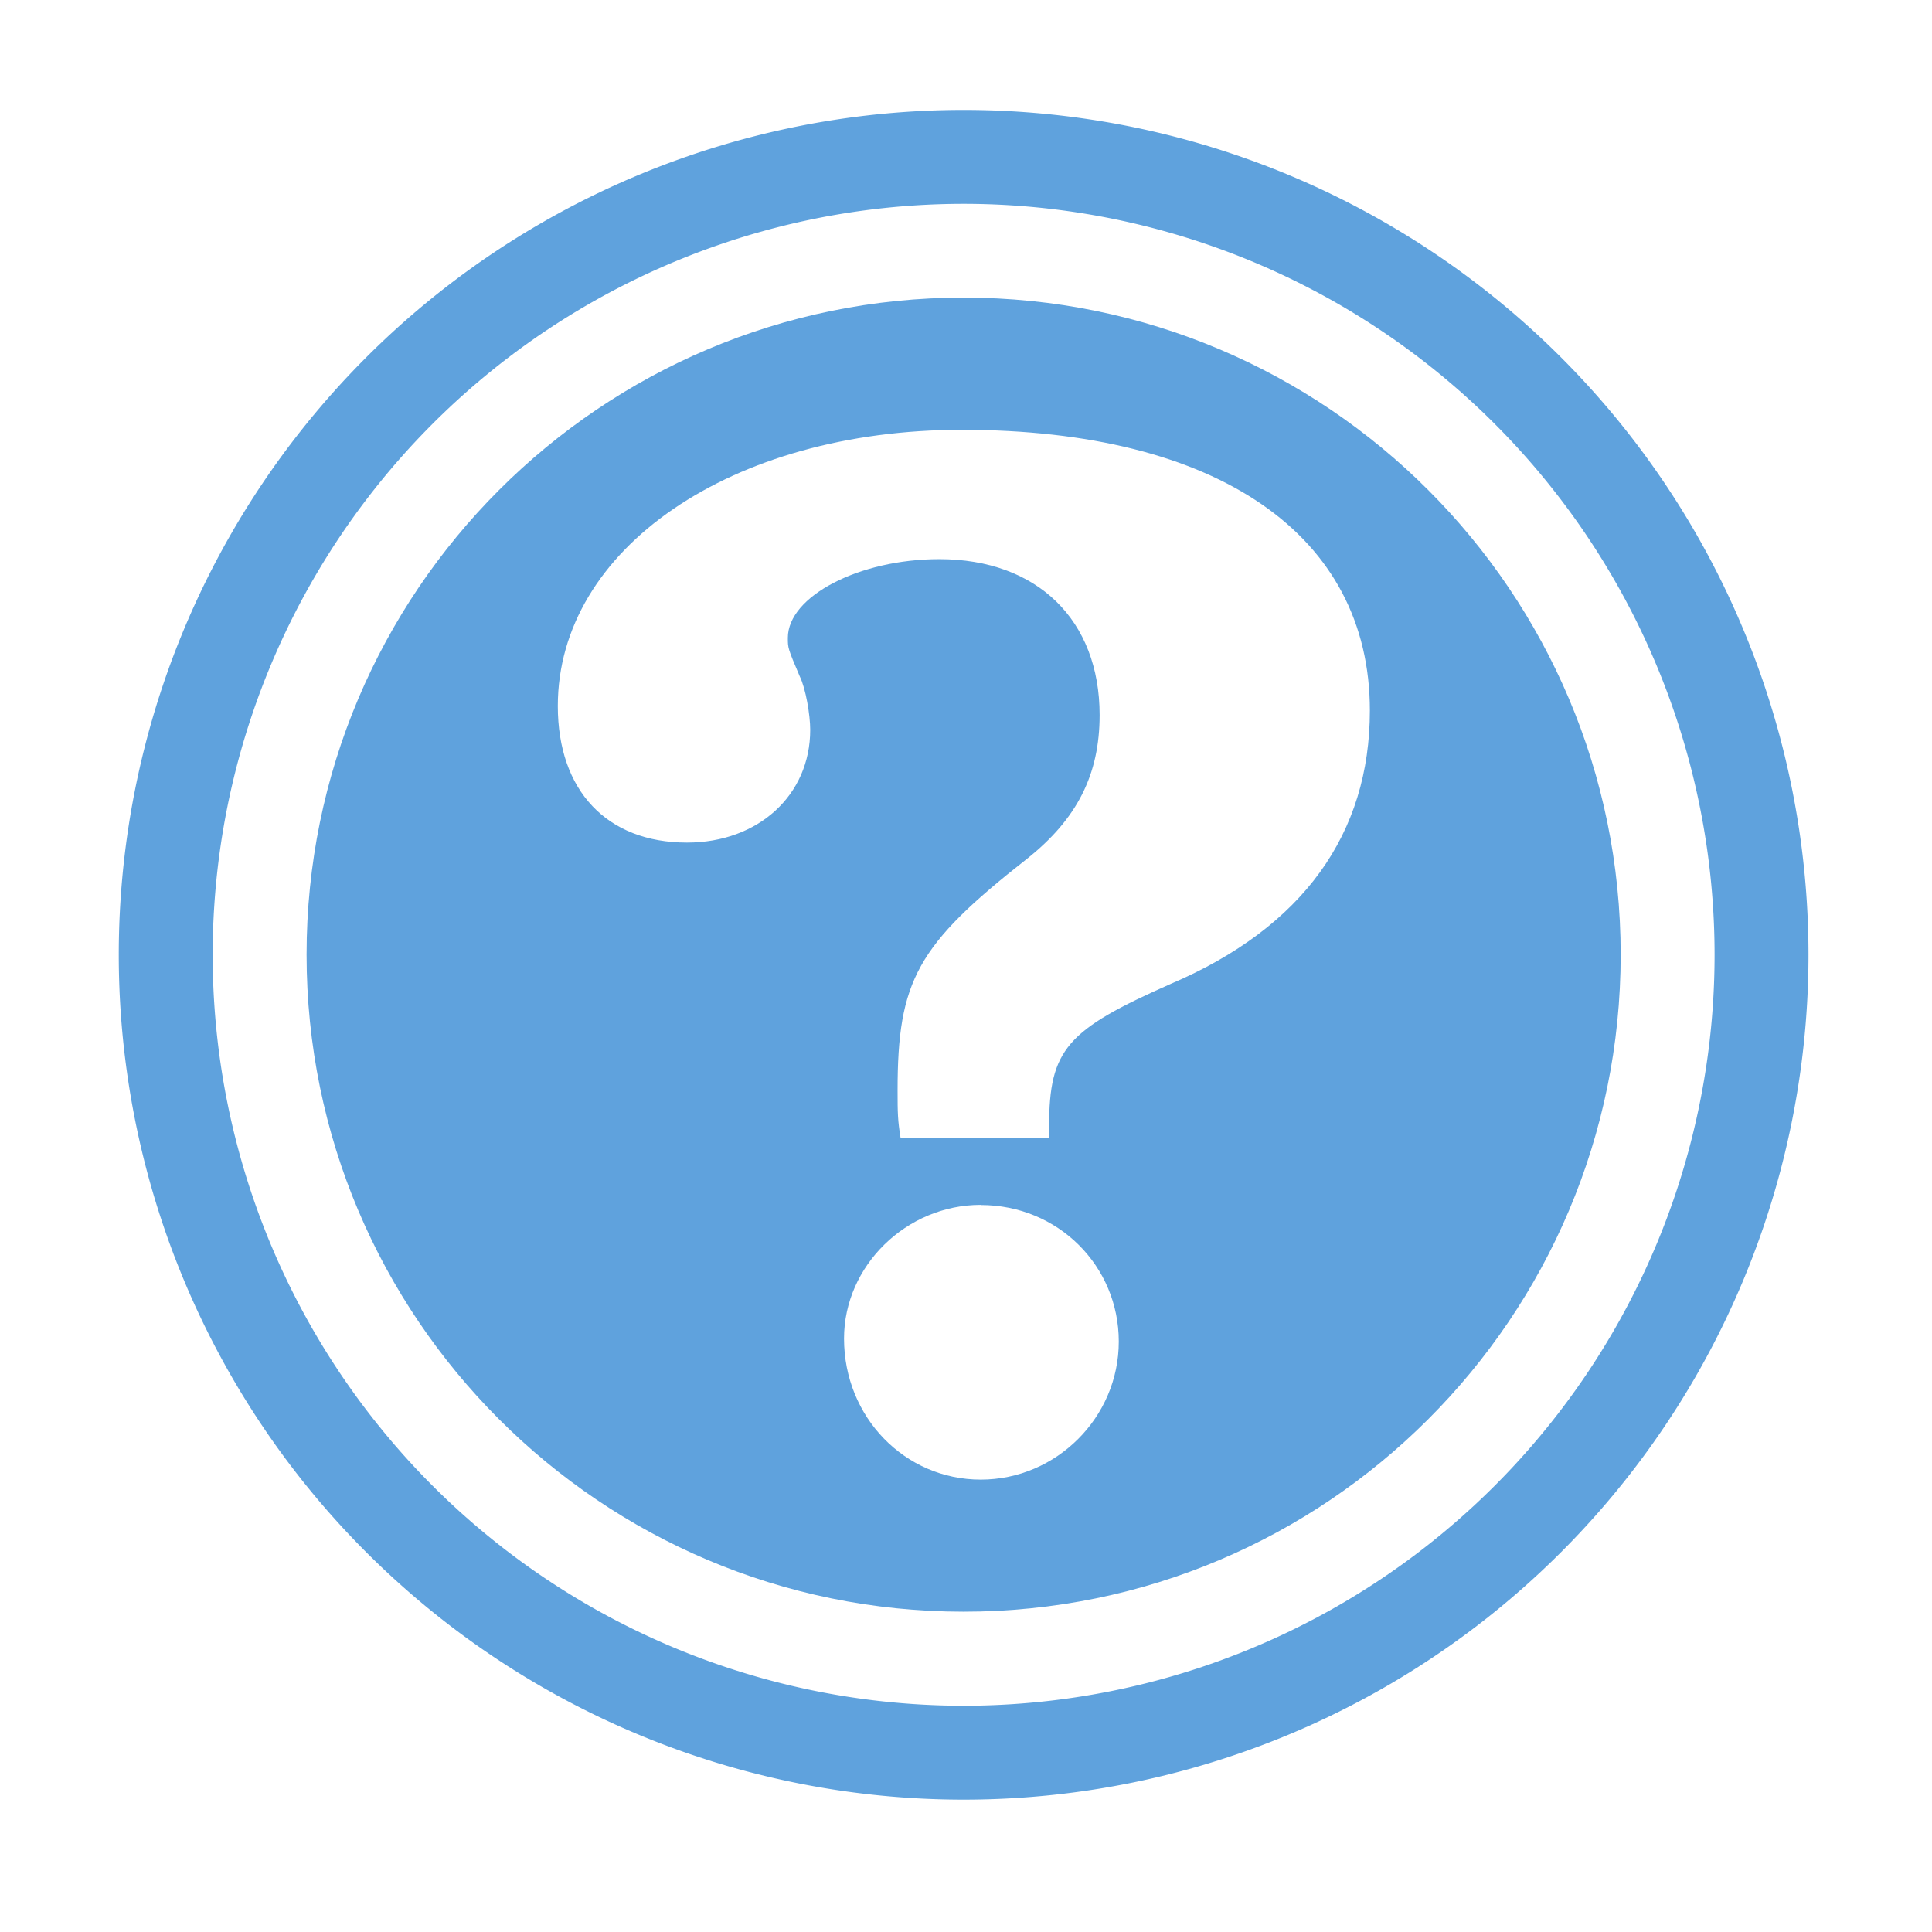 <?xml version="1.0" encoding="UTF-8" standalone="no"?>
<!-- Created with Inkscape (http://www.inkscape.org/) -->

<svg
   width="16"
   height="16"
   viewBox="0 0 4.233 4.233"
   version="1.1"
   id="svg8528"
   inkscape:version="1.2.2 (b0a8486541, 2022-12-01)"
   sodipodi:docname="help16.svg"
   xmlns:inkscape="http://www.inkscape.org/namespaces/inkscape"
   xmlns:sodipodi="http://sodipodi.sourceforge.net/DTD/sodipodi-0.dtd"
   xmlns="http://www.w3.org/2000/svg"
   xmlns:svg="http://www.w3.org/2000/svg">
  <sodipodi:namedview
     id="namedview8530"
     pagecolor="#505050"
     bordercolor="#eeeeee"
     borderopacity="1"
     inkscape:showpageshadow="false"
     inkscape:pageopacity="0"
     inkscape:pagecheckerboard="0"
     inkscape:deskcolor="#505050"
     inkscape:document-units="mm"
     showgrid="false"
     inkscape:zoom="20.70196"
     inkscape:cx="25.987877"
     inkscape:cy="18.548968"
     inkscape:window-width="1990"
     inkscape:window-height="1211"
     inkscape:window-x="0"
     inkscape:window-y="0"
     inkscape:window-maximized="1"
     inkscape:current-layer="layer1" />
  <defs
     id="defs8525" />
  <g
     inkscape:label="Ebene 1"
     inkscape:groupmode="layer"
     id="layer1">
    <g
       id="g1030"
       transform="matrix(0.318,0,0,0.318,-7.312,-41.828)">
      <path
         id="path9247-6"
         style="fill:#5fa2dd;fill-opacity:1;stroke-width:0.108"
         d="m 29.633,132.292 a 5.821,5.821 0 0 0 -5.821,5.821 5.821,5.821 0 0 0 5.821,5.821 5.821,5.821 0 0 0 5.821,-5.821 5.821,5.821 0 0 0 -5.821,-5.821 z m 0,0.647 a 5.174,5.174 0 0 1 5.174,5.174 5.174,5.174 0 0 1 -5.174,5.174 5.174,5.174 0 0 1 -5.174,-5.174 5.174,5.174 0 0 1 5.174,-5.174 z" />
      <path
         id="path9573-75"
         style="fill:#5fa2dd;fill-opacity:1;stroke-width:0.11"
         d="m 29.633,133.585 c -2.5,1.5e-4 -4.527,2.027 -4.527,4.527 1.5e-4,2.5 2.027,4.527 4.527,4.527 2.5,3e-5 4.527,-2.027 4.527,-4.527 3.2e-5,-2.5 -2.027,-4.527 -4.527,-4.527 z m -0.015,0.911 c 1.77,0 2.814,0.727 2.814,1.934 0,0.849 -0.46,1.494 -1.371,1.883 -0.716,0.317 -0.839,0.45 -0.839,0.982 v 0.082 h -1.023 c -0.02,-0.123 -0.021,-0.174 -0.021,-0.328 0,-0.757 0.133,-1.002 0.89,-1.596 0.348,-0.276 0.502,-0.583 0.502,-0.992 0,-0.655 -0.43,-1.074 -1.105,-1.074 -0.552,0 -1.043,0.256 -1.043,0.542 0,0.072 -1.91e-4,0.072 0.082,0.266 0.041,0.082 0.072,0.266 0.072,0.368 0,0.45 -0.358,0.777 -0.849,0.777 -0.552,0 -0.89,-0.358 -0.89,-0.941 0,-1.084 1.197,-1.903 2.783,-1.903 z m 0.133,5.341 c 0.532,0 0.951,0.419 0.951,0.941 0,0.522 -0.43,0.951 -0.951,0.951 -0.522,0 -0.942,-0.429 -0.942,-0.972 0,-0.501 0.43,-0.921 0.942,-0.921 z" />
    </g>
  </g>
</svg>
